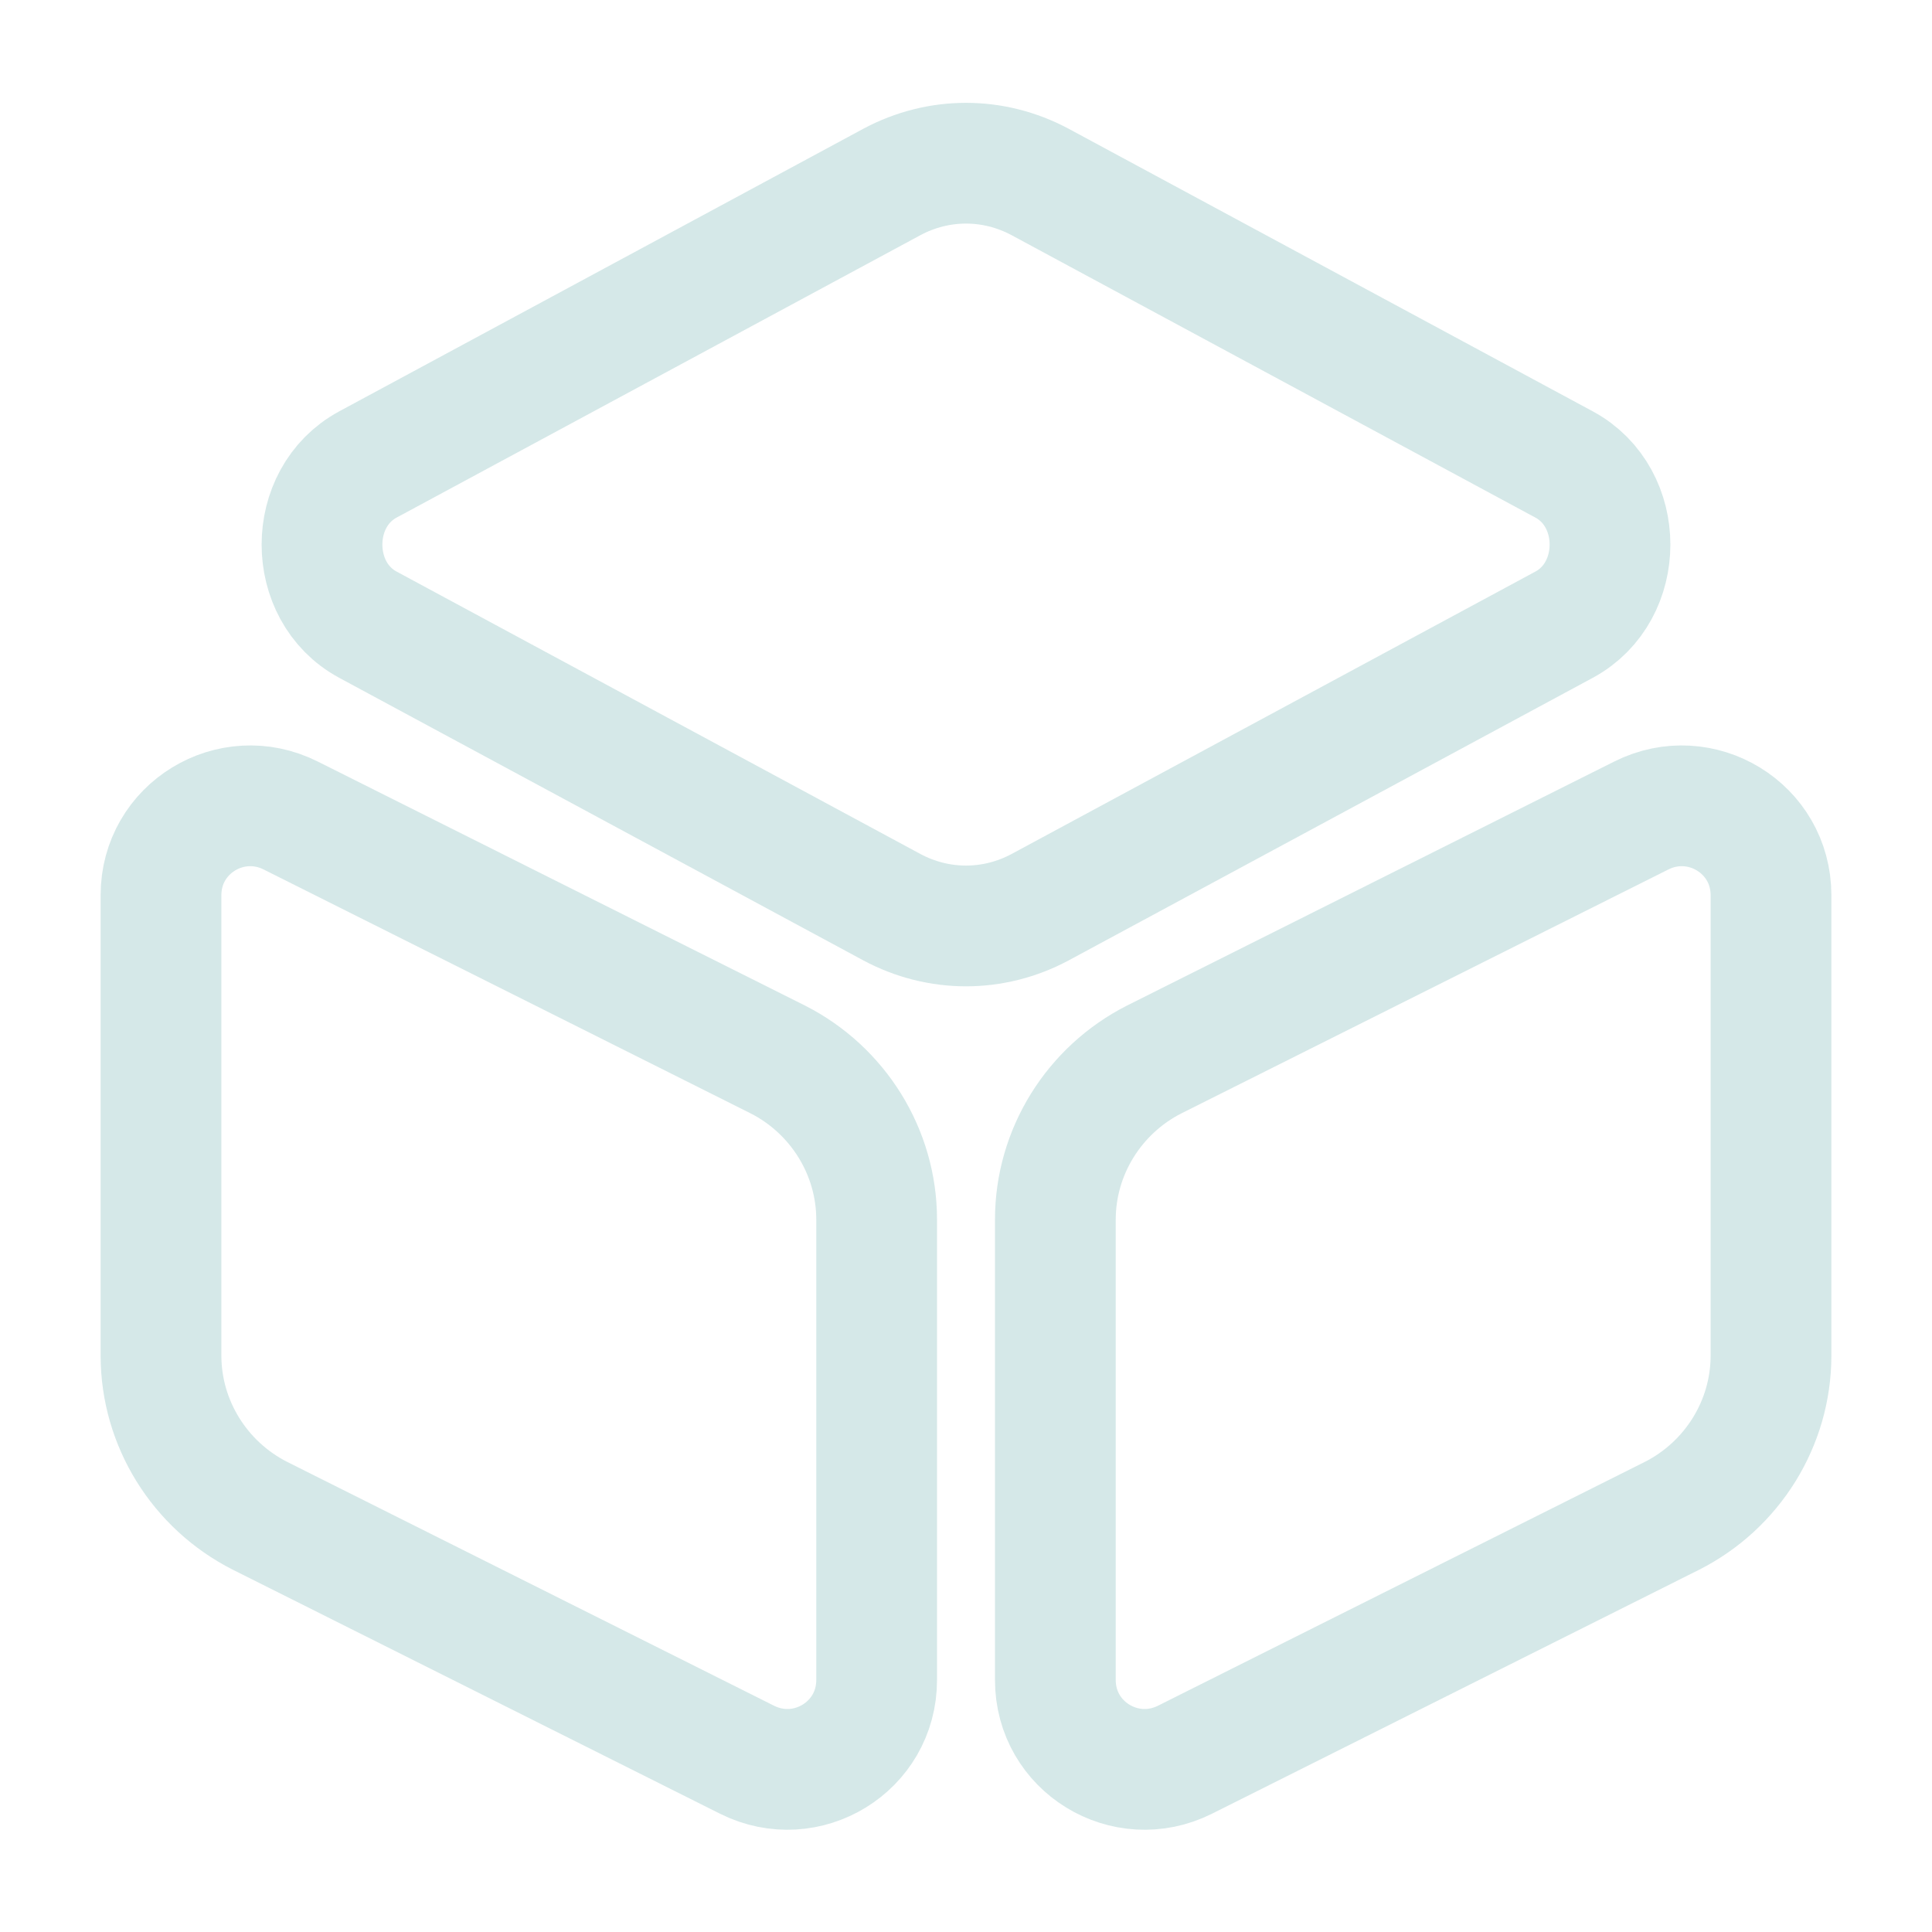 <svg width="24" height="24" viewBox="0 0 24 24" fill="none" xmlns="http://www.w3.org/2000/svg">
<path d="M12.92 2.26L19.43 5.77C20.19 6.18 20.19 7.35 19.43 7.76L12.92 11.27C12.34 11.58 11.66 11.58 11.08 11.27L4.57 7.76C3.81 7.35 3.81 6.18 4.57 5.77L11.08 2.26C11.66 1.95 12.34 1.95 12.92 2.26Z" stroke="#D5E8E8" stroke-width="1.5" stroke-linecap="round" stroke-linejoin="round"/>
<path d="M3.61 10.13L9.66 13.16C10.41 13.54 10.89 14.31 10.89 15.15V20.87C10.89 21.7 10.02 22.23 9.28 21.86L3.23 18.83C2.48 18.45 2 17.68 2 16.84V11.12C2 10.29 2.87 9.76 3.61 10.13Z" stroke="#D5E8E8" stroke-width="1.5" stroke-linecap="round" stroke-linejoin="round"/>
<path d="M20.39 10.13L14.34 13.16C13.59 13.54 13.11 14.31 13.11 15.15V20.87C13.11 21.7 13.98 22.23 14.72 21.86L20.77 18.83C21.52 18.45 22 17.68 22 16.84V11.12C22 10.29 21.13 9.76 20.39 10.13Z" stroke="#D5E8E8" stroke-width="1.5" stroke-linecap="round" stroke-linejoin="round"/>
</svg>
